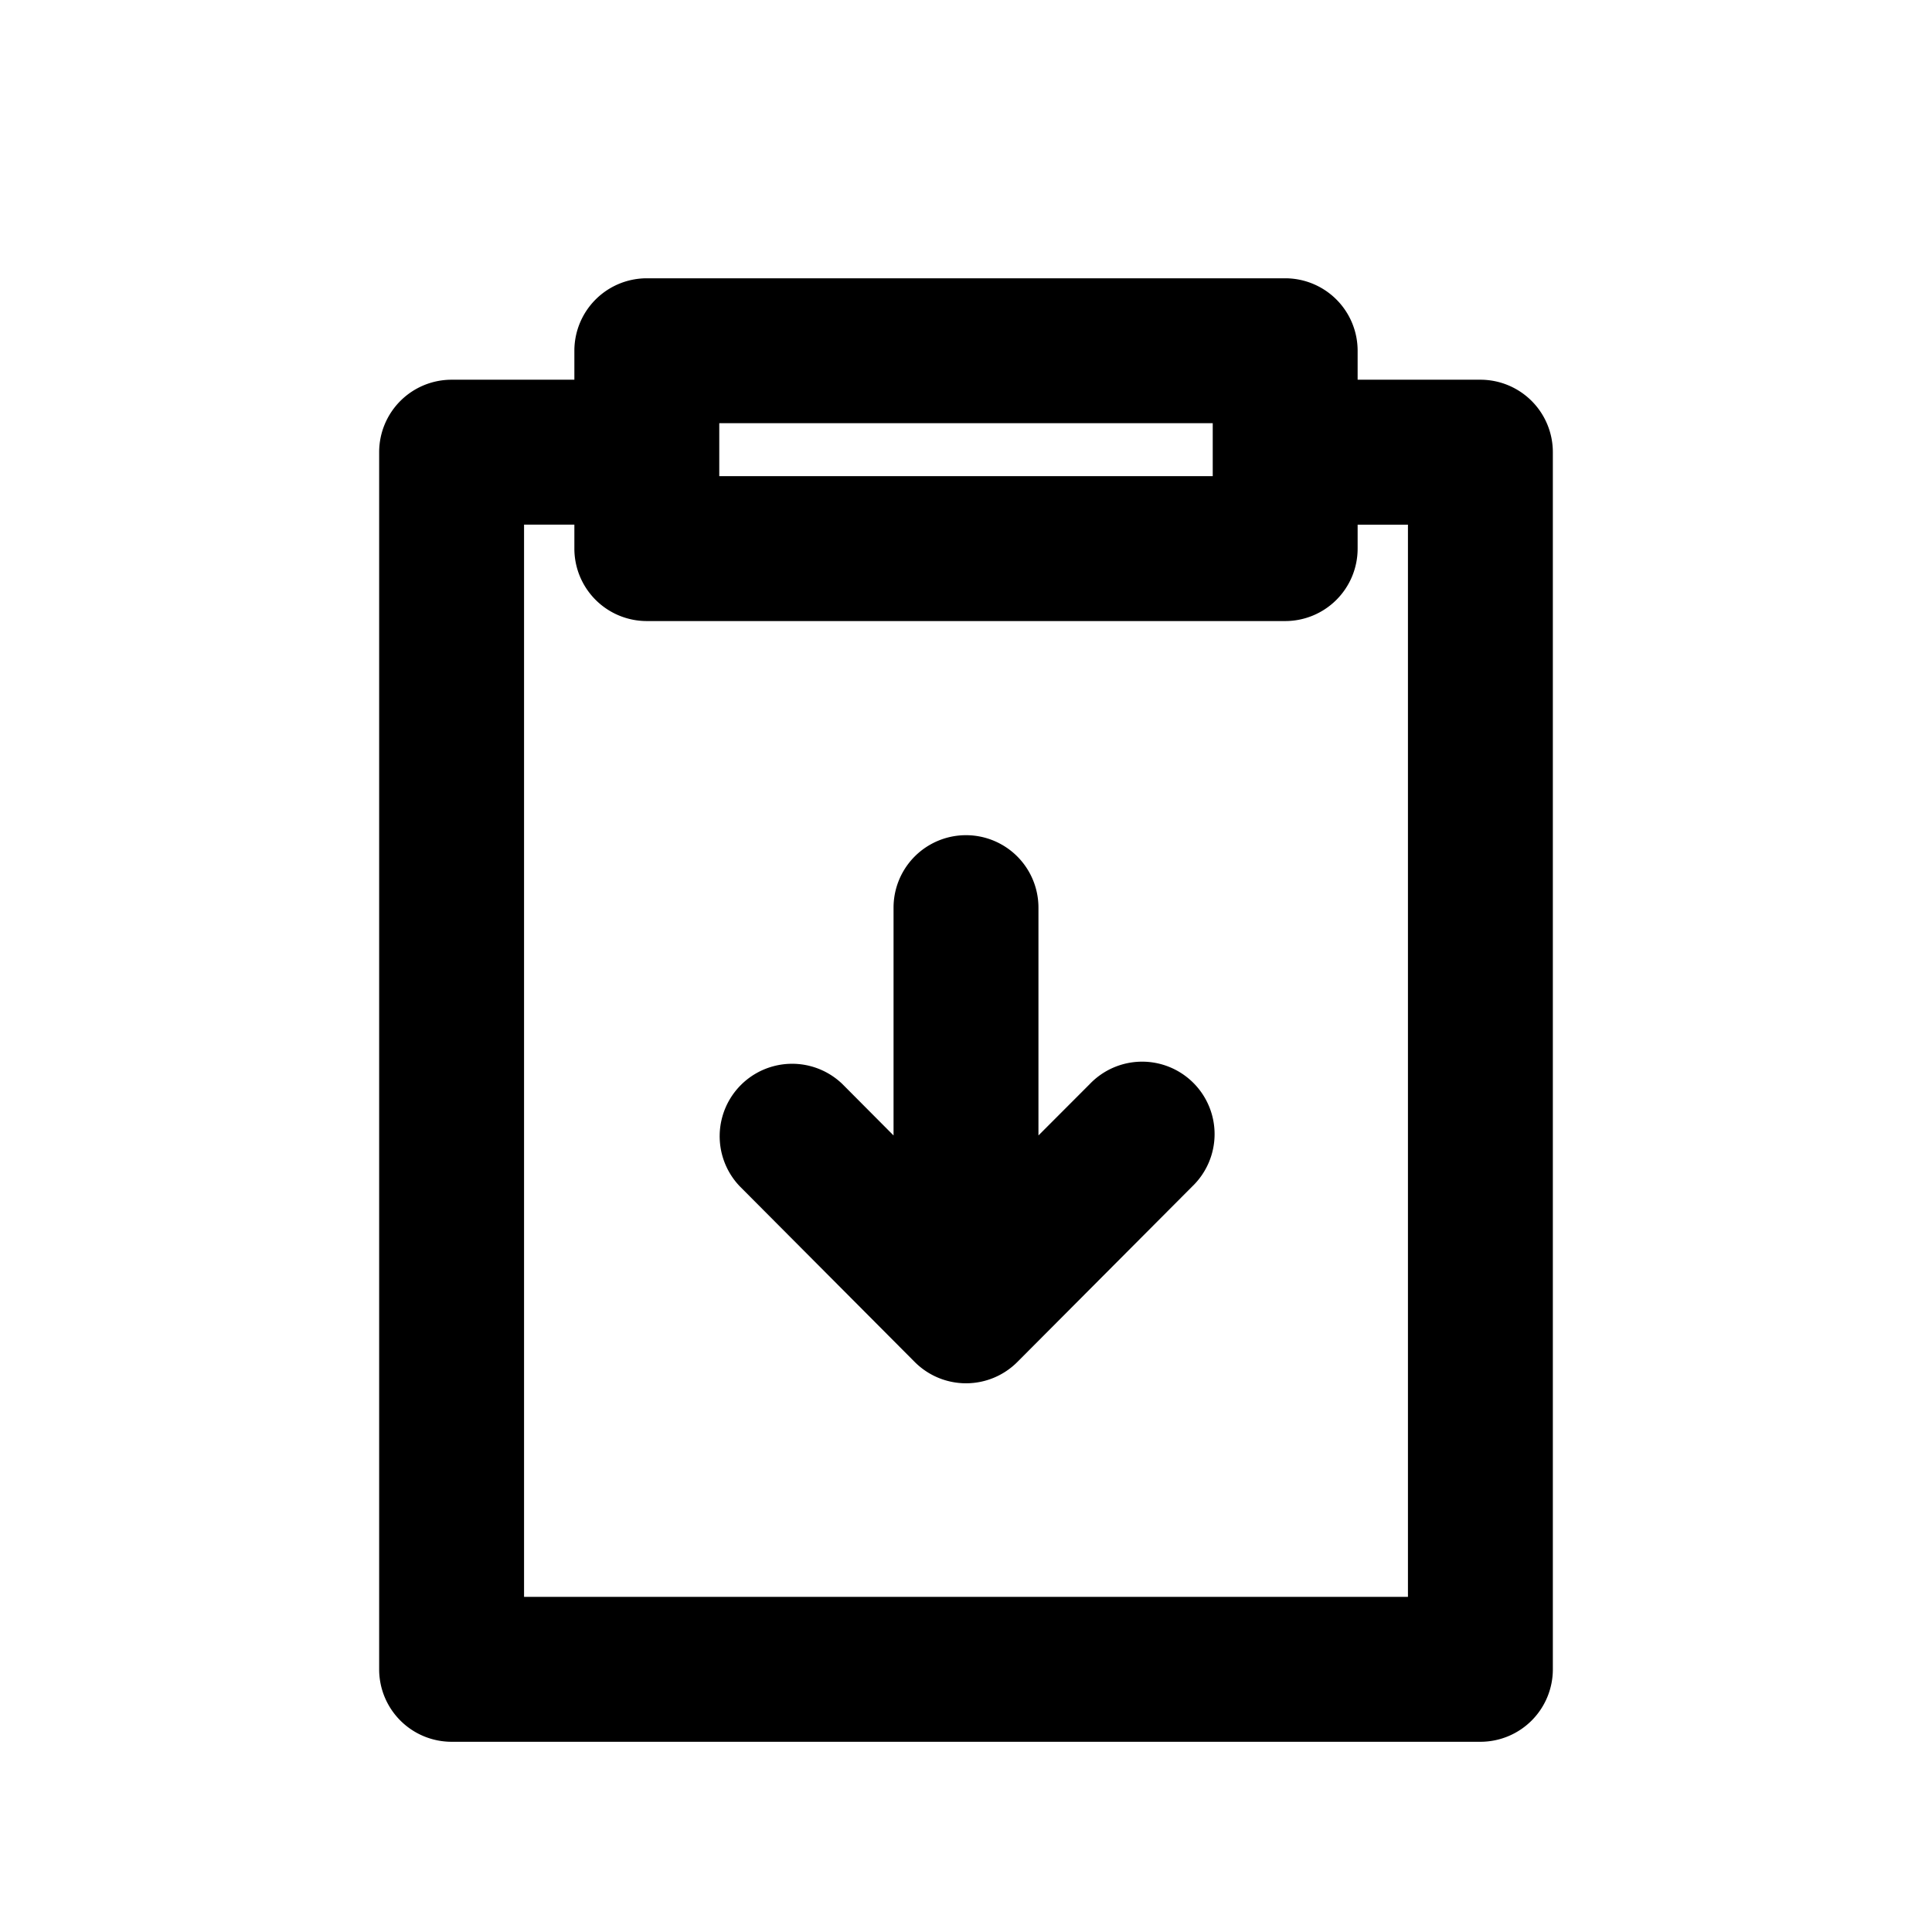 <svg xmlns="http://www.w3.org/2000/svg" viewBox="0 0 24 24"><path fill-rule="evenodd" d="M7.135 4.357a.9.9 0 0 1 .9-.9h7.93a.9.9 0 0 1 .9.9v.36h1.525a.9.9 0 0 1 .9.9v15.12a.9.9 0 0 1-.9.9H5.61a.9.9 0 0 1-.9-.9V5.617a.9.9 0 0 1 .9-.9h1.525v-.36Zm9.73 2.458v-.297h.625v13.319H6.51V6.517h.625v.298a.9.9 0 0 0 .9.9h7.93a.9.9 0 0 0 .9-.9Zm-7.93-1.558v.658h6.13v-.658h-6.13Zm5.877 9.48a.9.9 0 1 0-1.275-1.27l-.637.638v-2.83a.9.9 0 1 0-1.8 0v2.83l-.636-.639a.9.9 0 0 0-1.275 1.27l2.174 2.183a.9.9 0 0 0 1.275 0l2.174-2.182Z" clip-rule="evenodd"/></svg>